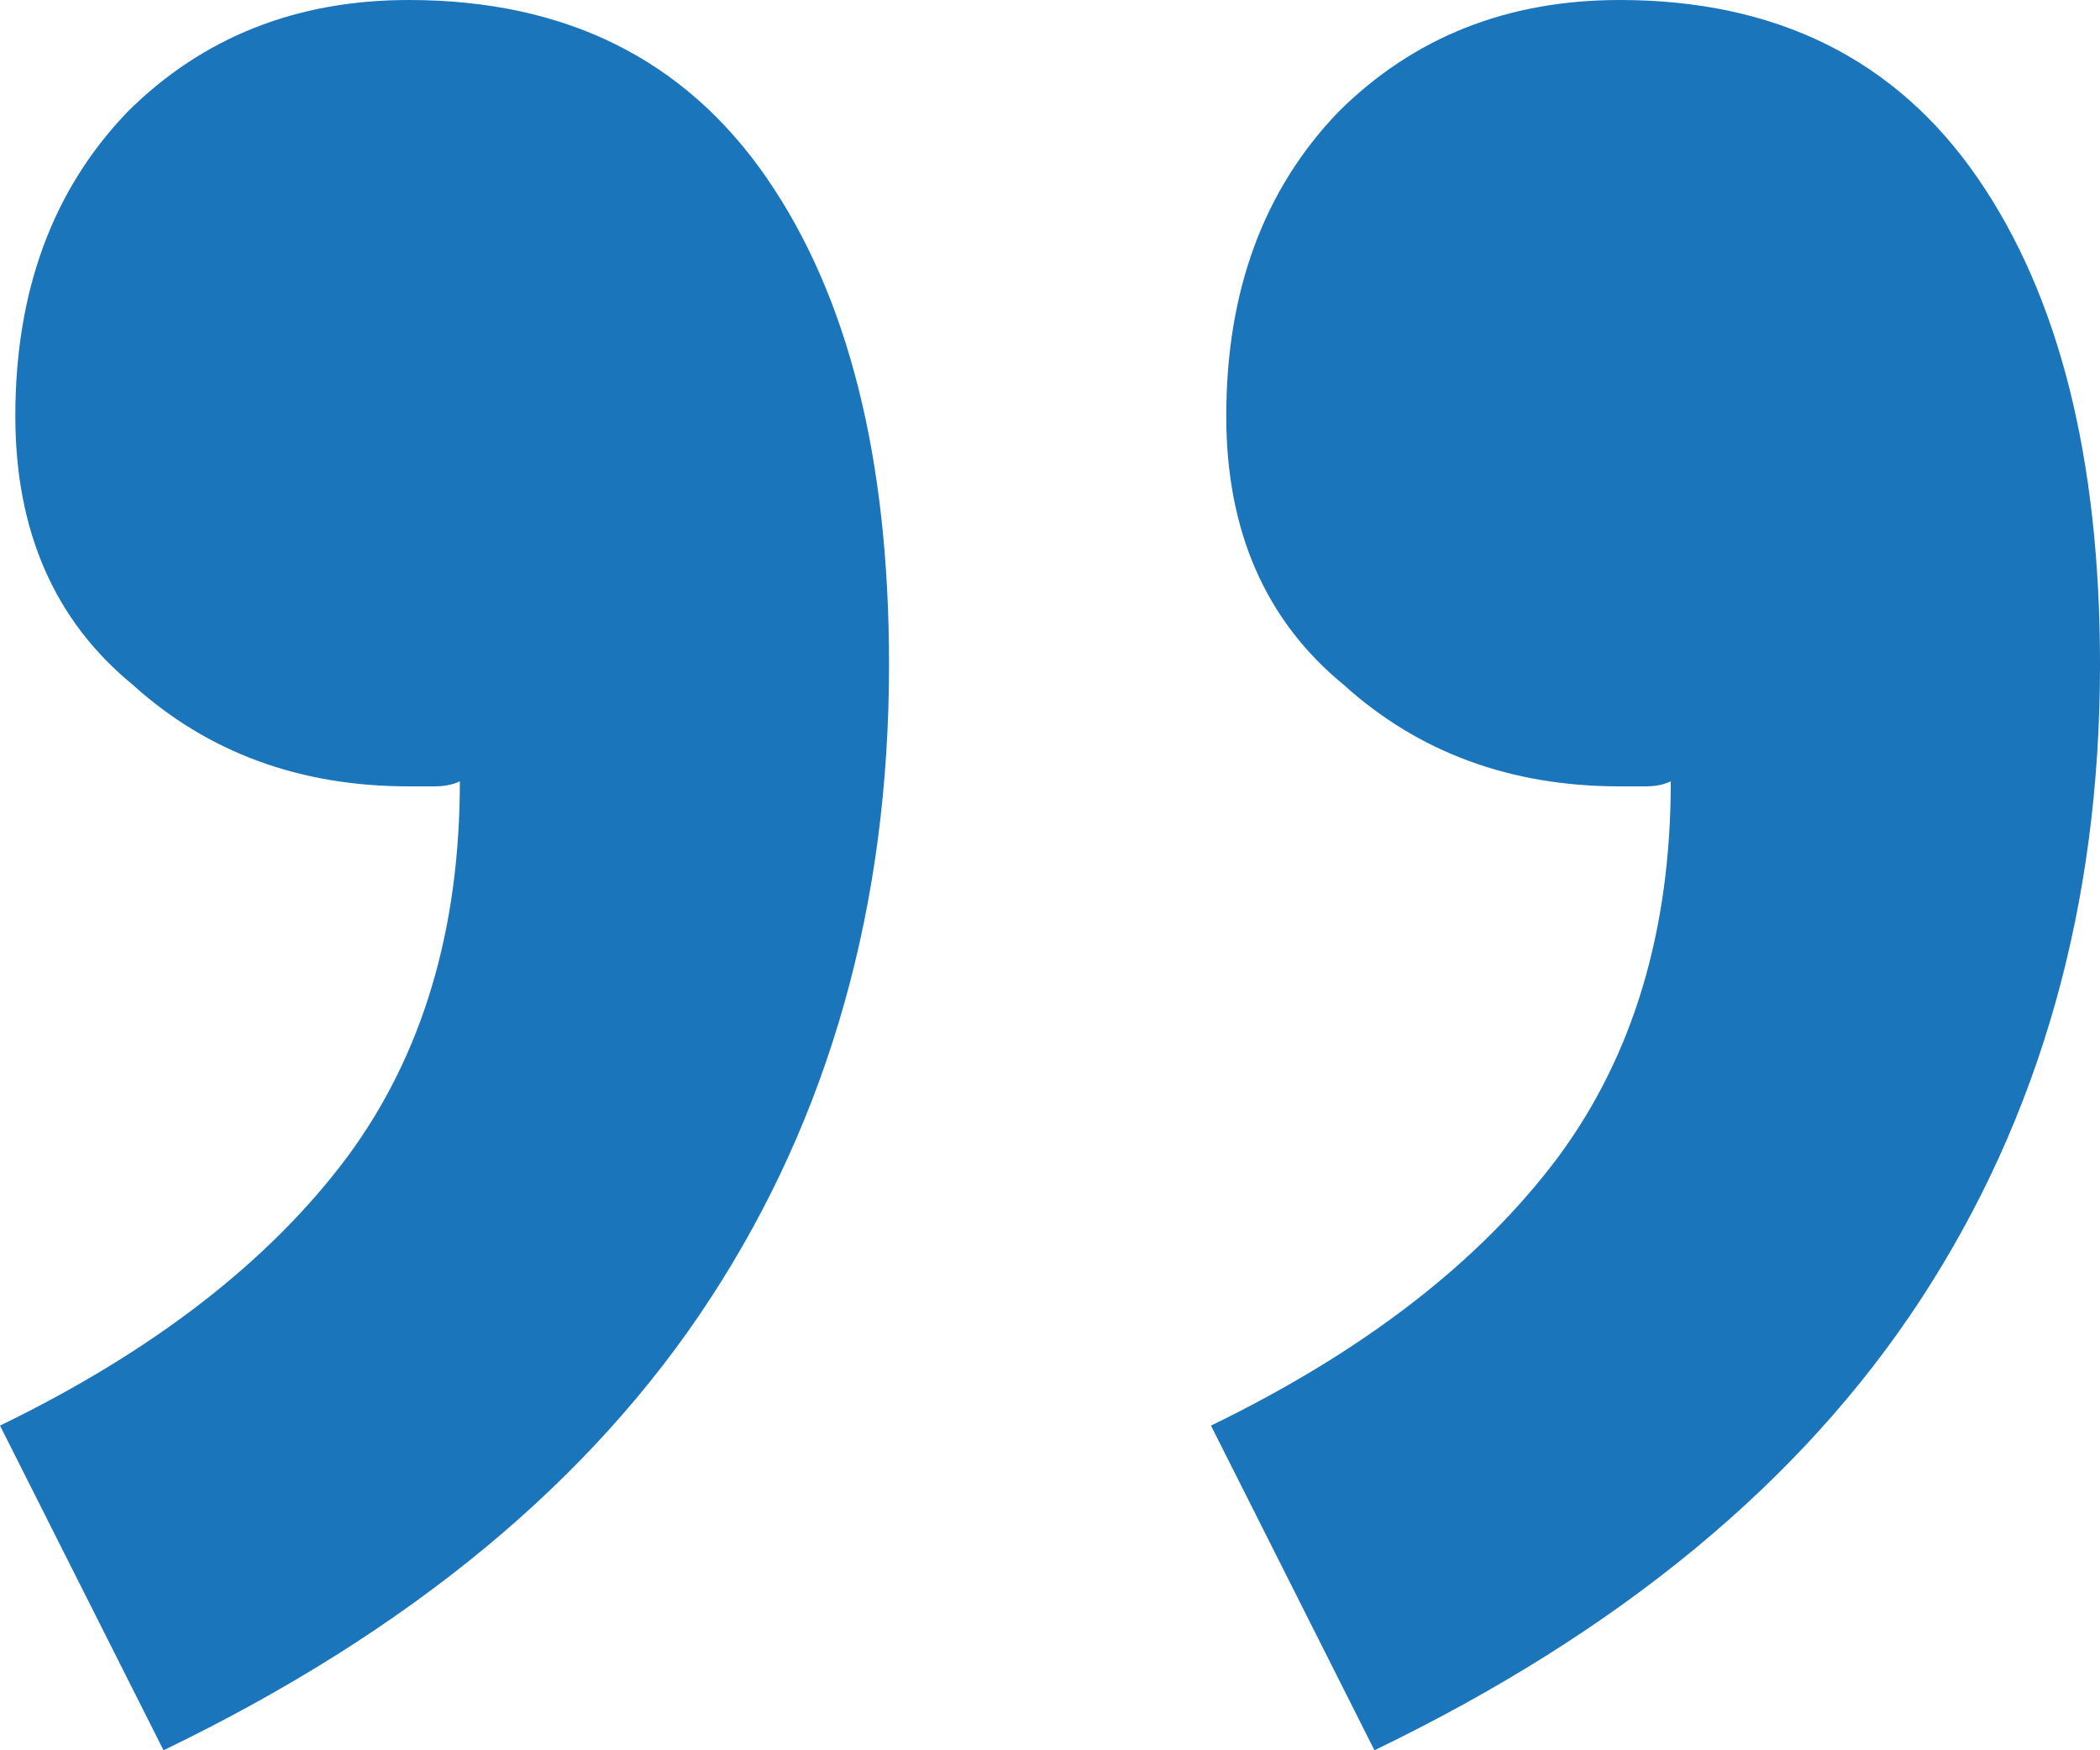 <?xml version="1.0" encoding="UTF-8" standalone="no"?>
<svg
   width="60"
   height="50"
   viewBox="0 0 60 50"
   fill="none"
   version="1.1"
   id="svg1245"
   sodipodi:docname="quotes2.svg"
   inkscape:version="1.2.1 (9c6d41e4, 2022-07-14)"
   xmlns:inkscape="http://www.inkscape.org/namespaces/inkscape"
   xmlns:sodipodi="http://sodipodi.sourceforge.net/DTD/sodipodi-0.dtd"
   xmlns="http://www.w3.org/2000/svg"
   xmlns:svg="http://www.w3.org/2000/svg">
  <defs
     id="defs1249" />
  <sodipodi:namedview
     id="namedview1247"
     pagecolor="#ffffff"
     bordercolor="#000000"
     borderopacity="0.25"
     inkscape:showpageshadow="2"
     inkscape:pageopacity="0.0"
     inkscape:pagecheckerboard="0"
     inkscape:deskcolor="#d1d1d1"
     showgrid="false"
     inkscape:zoom="4.72"
     inkscape:cx="30.190678"
     inkscape:cy="25"
     inkscape:window-width="1309"
     inkscape:window-height="456"
     inkscape:window-x="0"
     inkscape:window-y="23"
     inkscape:window-maximized="0"
     inkscape:current-layer="svg1245" />
  <path
     d="M46.277 -1.19967e-06C50.754 -8.08289e-07 54.161 1.691 56.496 5.072C58.832 8.454 60 13.092 60 18.985C60 25.845 58.297 31.884 54.891 37.102C51.484 42.319 46.277 46.618 39.27 50L34.599 40.725C38.978 38.599 42.287 36.039 44.526 33.044C46.667 30.145 47.737 26.57 47.737 22.319C47.543 22.416 47.299 22.464 47.007 22.464C46.715 22.464 46.472 22.464 46.277 22.464C43.163 22.464 40.535 21.498 38.394 19.565C36.156 17.73 35.036 15.169 35.036 11.884C35.036 8.309 36.107 5.411 38.248 3.188C40.389 1.063 43.066 -1.48044e-06 46.277 -1.19967e-06ZM11.679 -4.22437e-06C16.156 -3.83299e-06 19.562 1.691 21.898 5.072C24.234 8.454 25.401 13.092 25.401 18.985C25.401 25.845 23.698 31.884 20.292 37.101C16.886 42.319 11.679 46.618 4.672 50L8.10878e-07 40.725C4.38 38.599 7.689 36.039 9.927 33.044C12.068 30.145 13.139 26.57 13.139 22.319C12.944 22.416 12.701 22.464 12.409 22.464C12.117 22.464 11.873 22.464 11.679 22.464C8.564 22.464 5.937 21.498 3.796 19.565C1.557 17.73 0.438 15.169 0.438 11.884C0.438 8.309 1.509 5.411 3.65 3.188C5.791 1.063 8.467 -4.50515e-06 11.679 -4.22437e-06Z"
     fill="#1B75BB"
     id="path1285" />
</svg>
